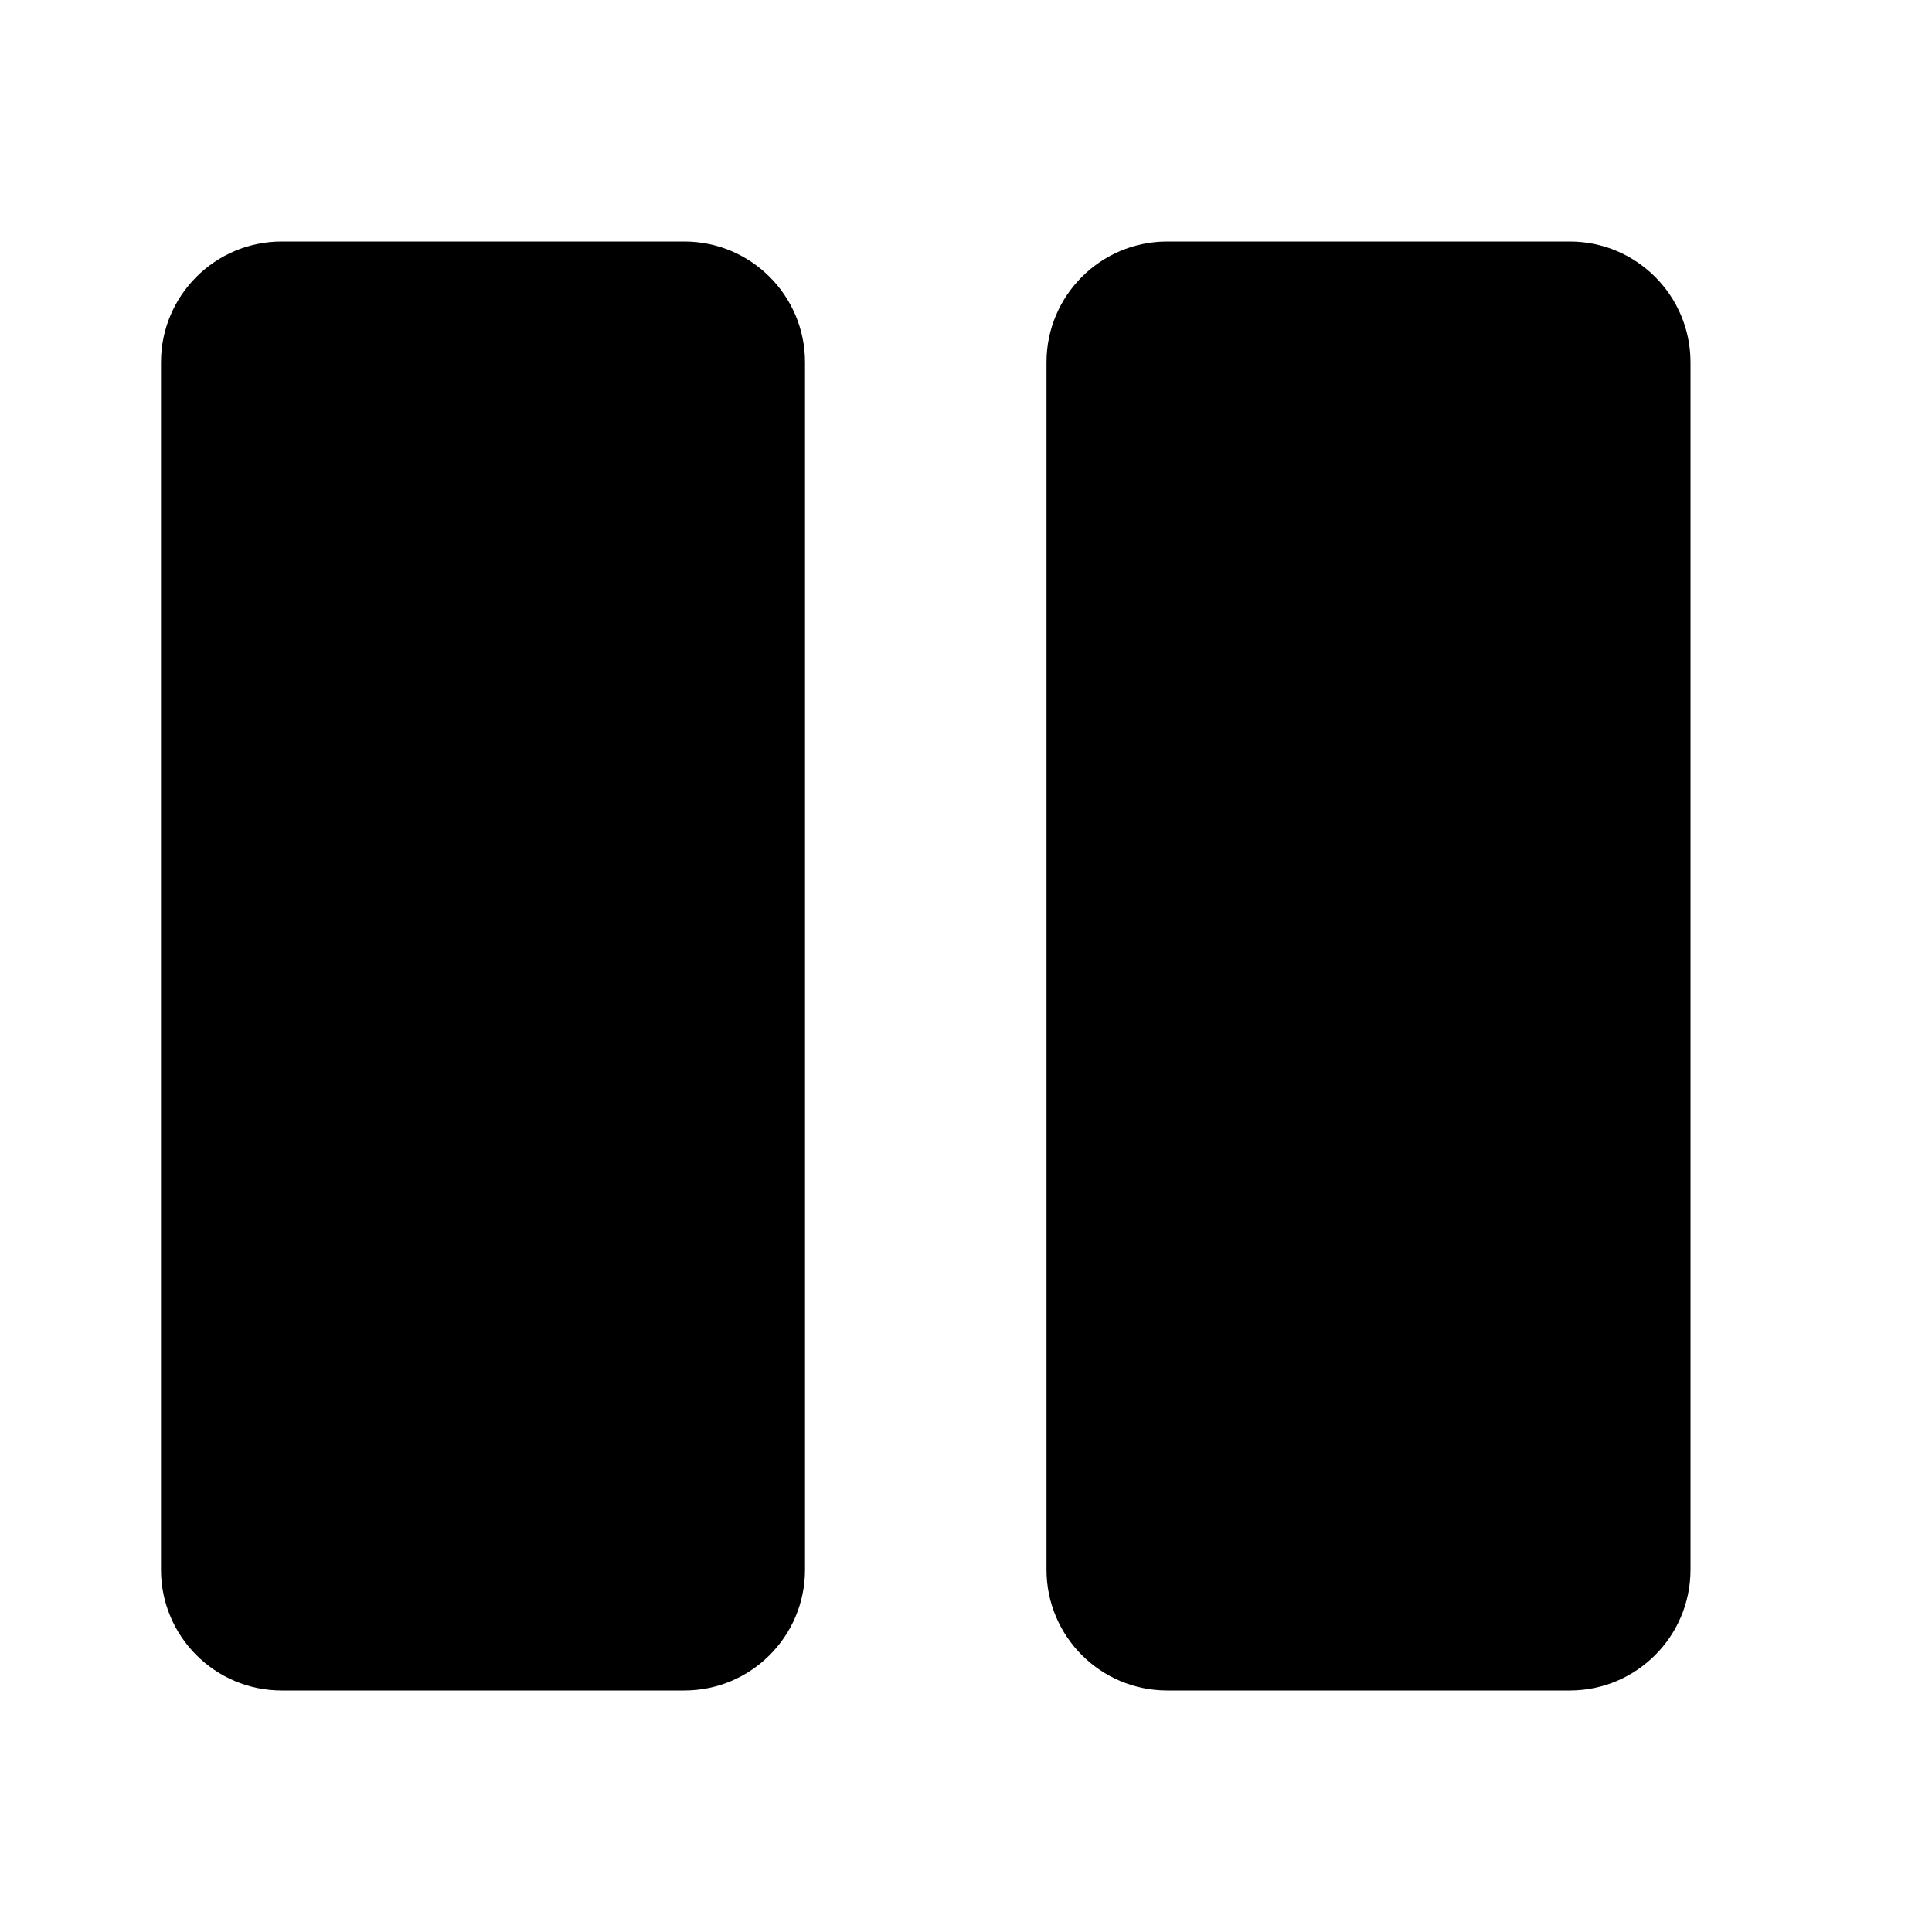 <svg width="24" height="24" viewBox="0 0 24 24" fill="none" xmlns="http://www.w3.org/2000/svg">
<path d="M19.5 3H14.5C13.672 3 13 3.672 13 4.5V19.5C13 20.328 13.672 21 14.5 21H19.5C20.328 21 21 20.328 21 19.5V4.5C21 3.672 20.328 3 19.5 3Z" fill="black"/>
<path d="M2 4.5L2 19.5C2 20.328 2.672 21 3.5 21H8.5C9.328 21 10 20.328 10 19.5V4.5C10 3.672 9.328 3 8.5 3L3.5 3C2.672 3 2 3.672 2 4.5Z" fill="black"/>
</svg>
